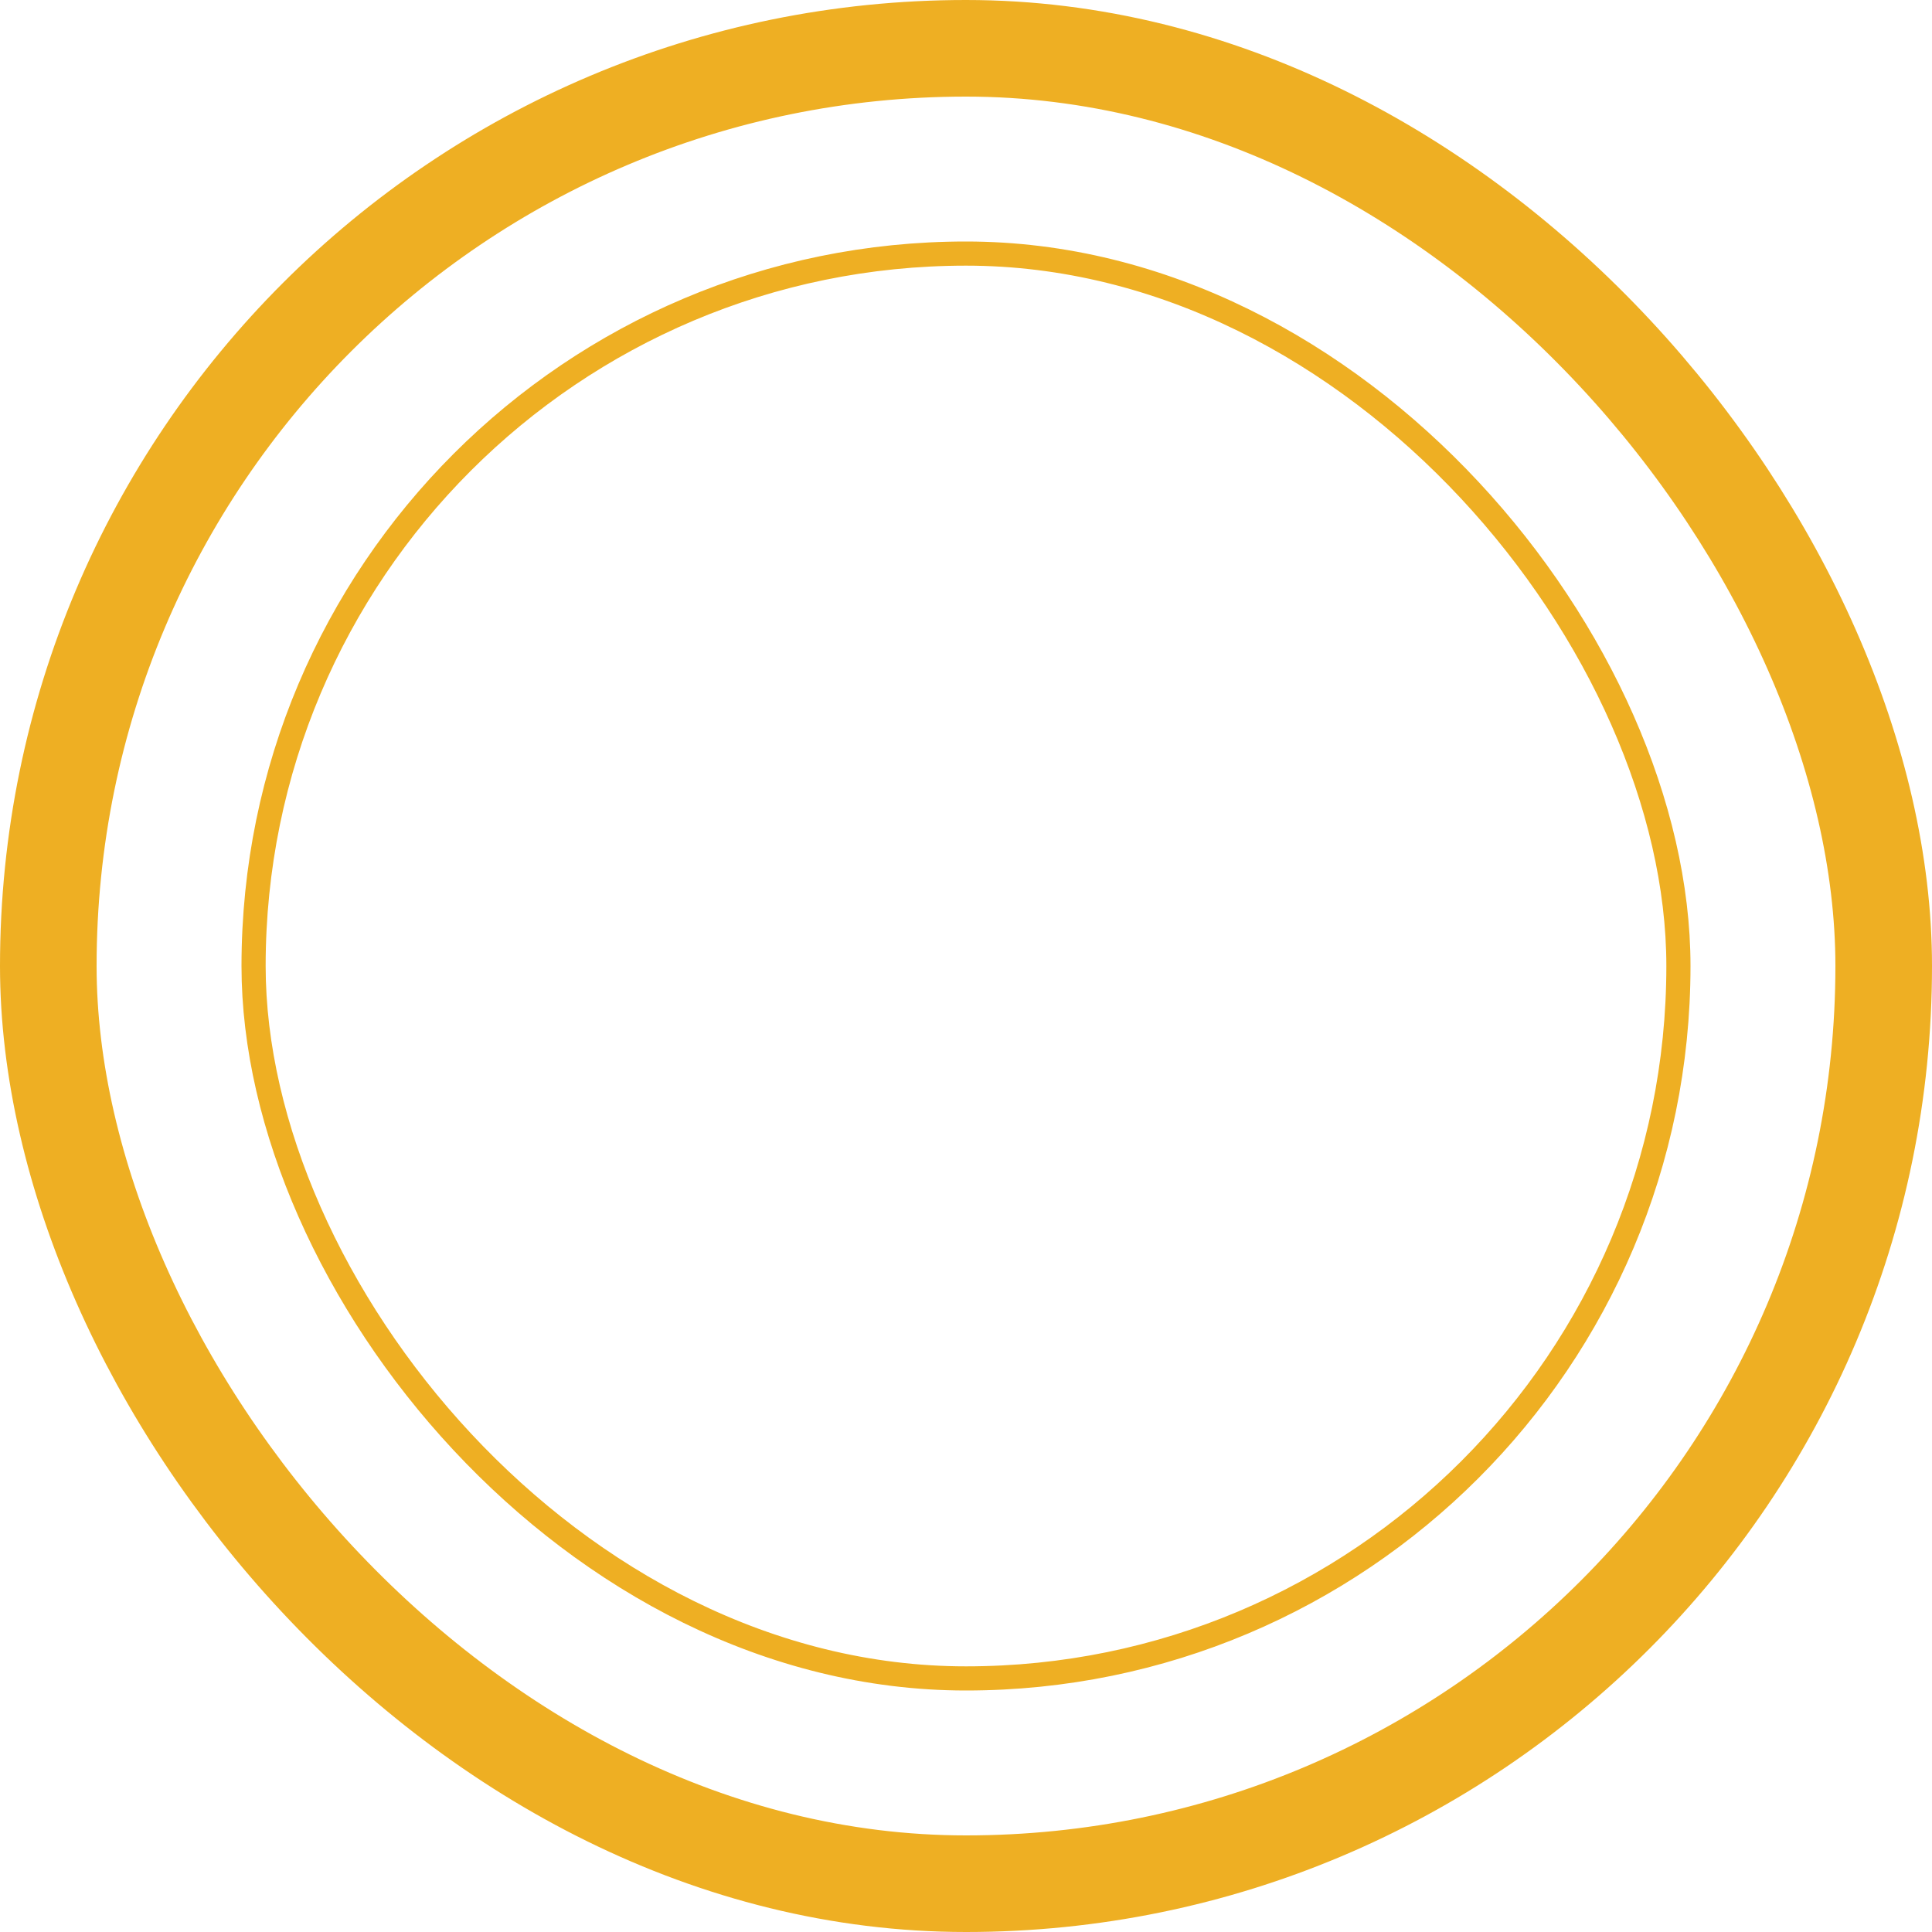 <svg width="40" height="40" viewBox="0 0 40 40" fill="none" xmlns="http://www.w3.org/2000/svg">
<rect x="1" y="1" width="38" height="38" rx="19" stroke="#EEAF23" stroke-width="2"/>
<rect x="5.25" y="5.25" width="29.5" height="29.5" rx="14.75" stroke="#EEAF23" stroke-width="0.5"/>
<defs>
<clipPath id="clip0_127_2805">
<rect width="18.333" height="18.333" fill="white" transform="translate(10.833 10.833)"/>
</clipPath>
</defs>
</svg>
